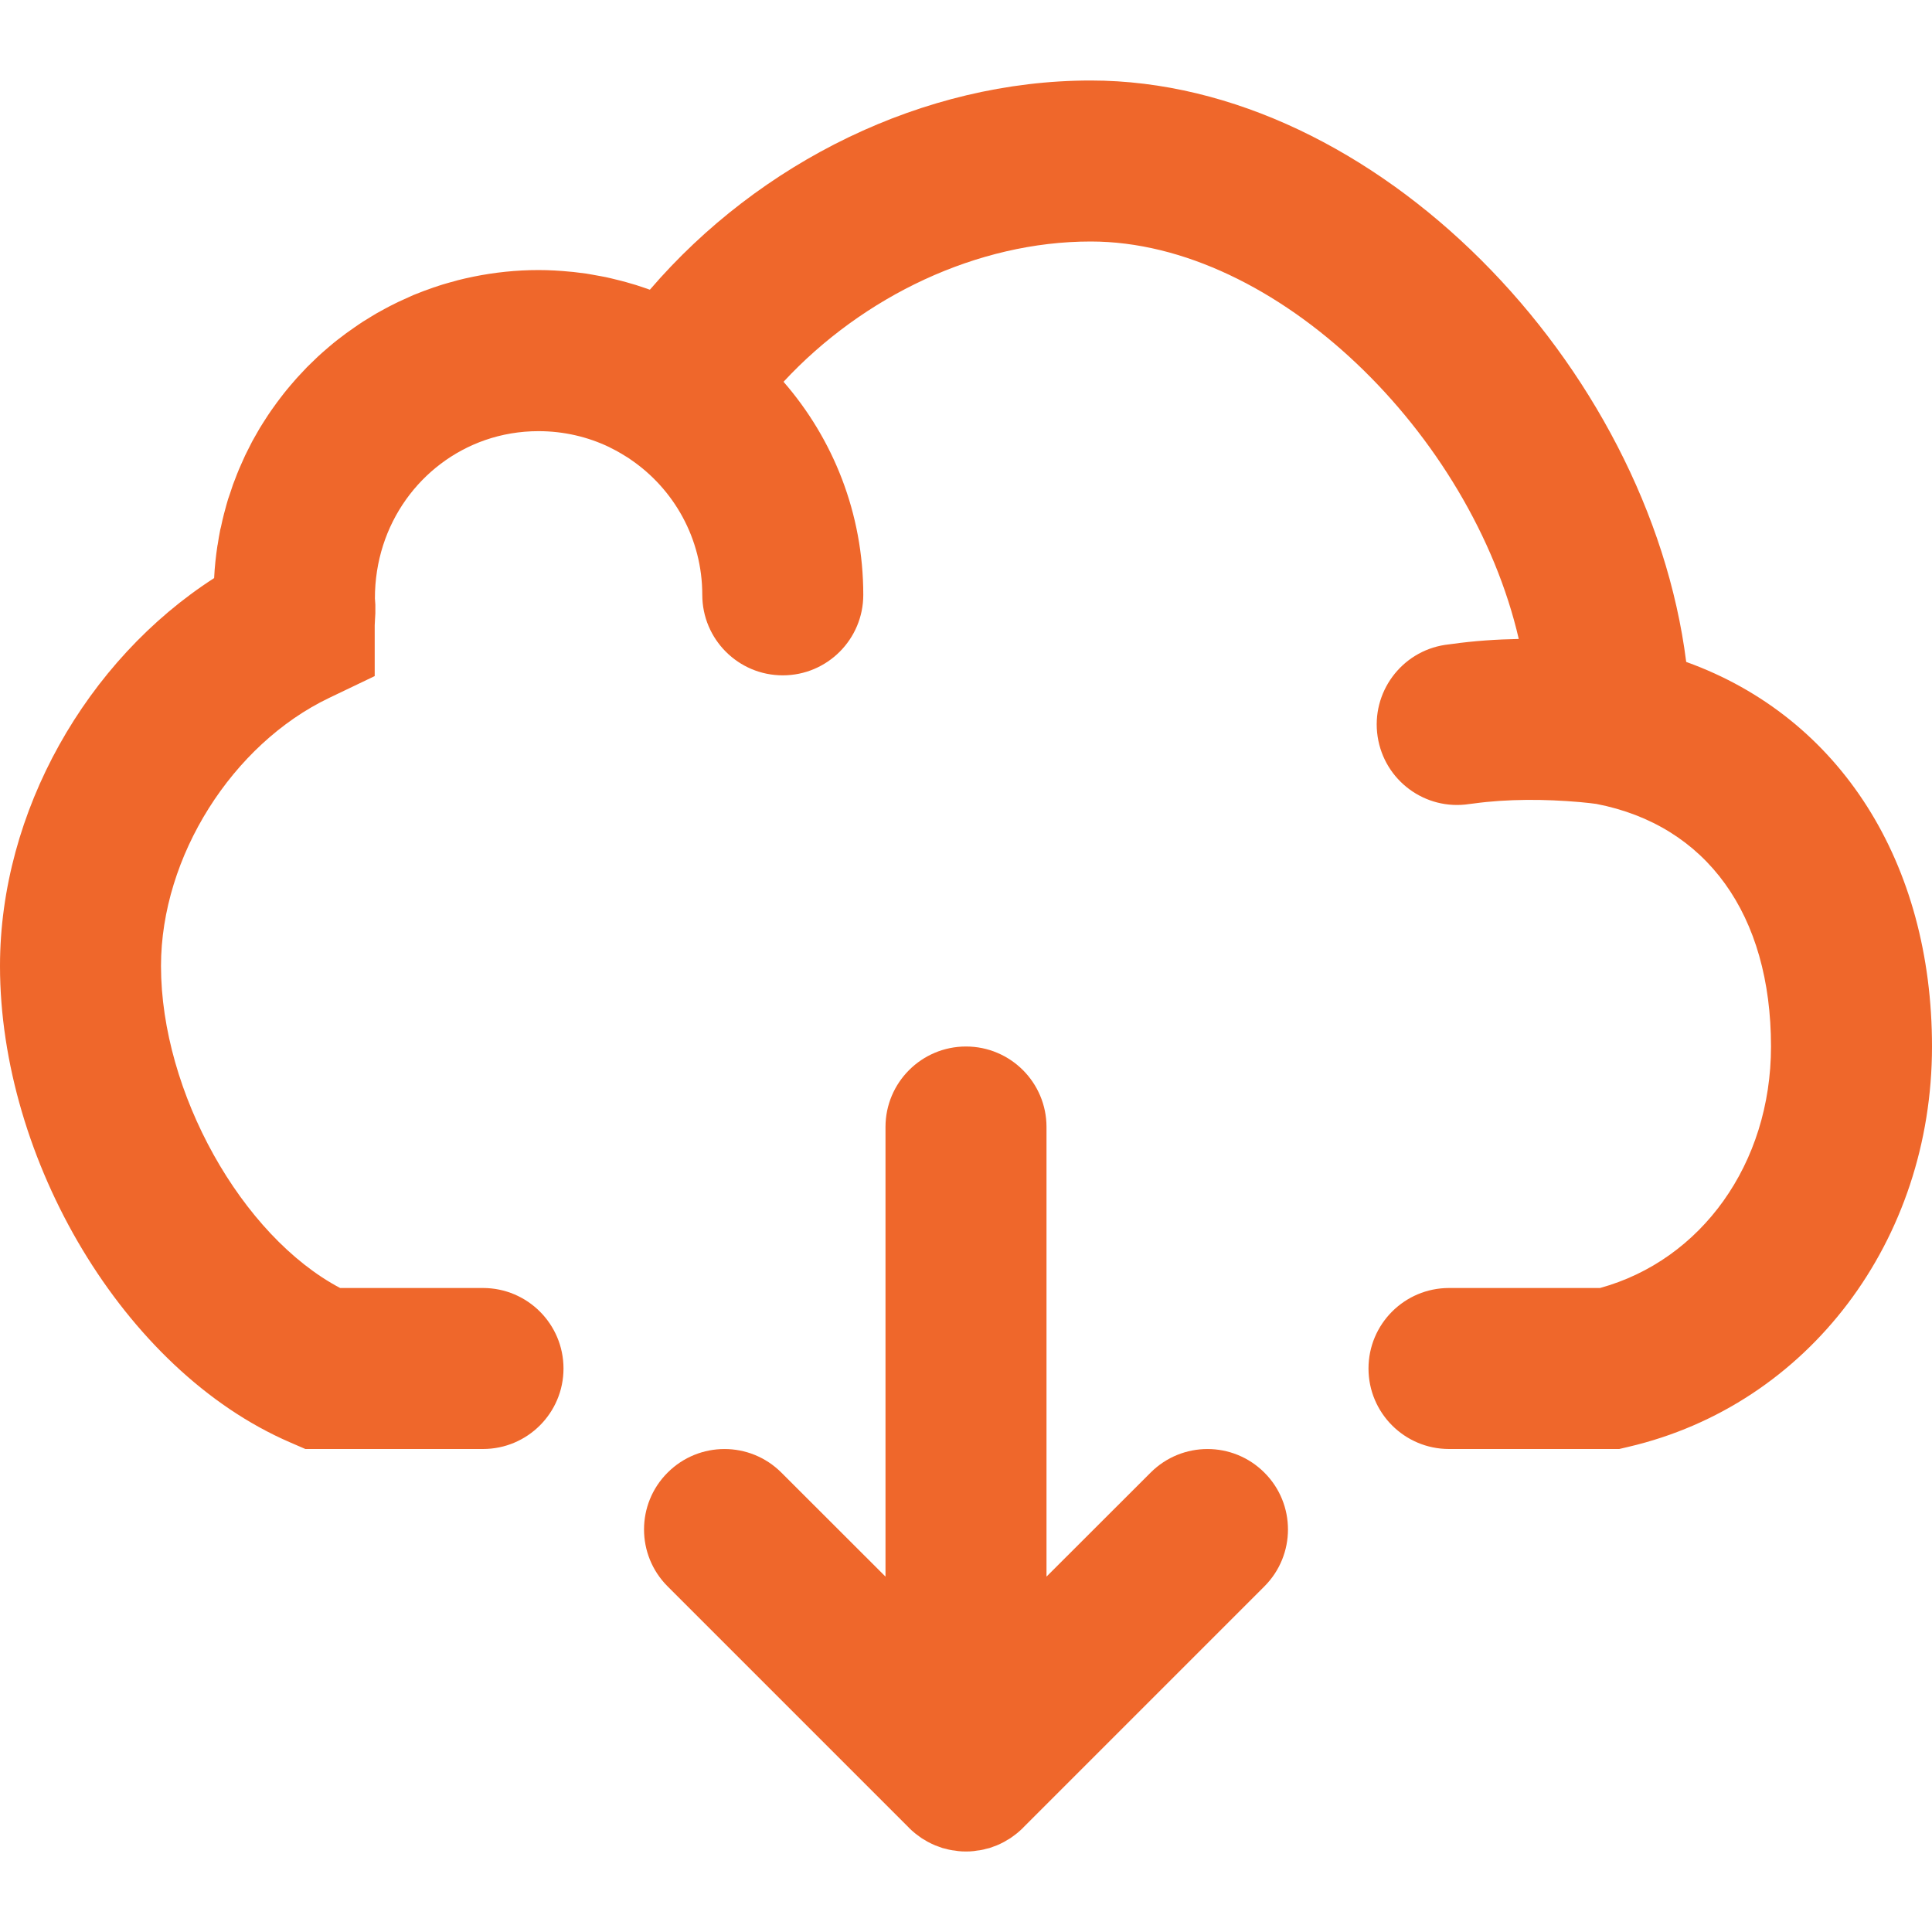 <svg width="18" height="18" viewBox="0 0 18 18" fill="none" xmlns="http://www.w3.org/2000/svg">
<path d="M10.72 13.72L9.75 14.689V10.5C9.75 10.086 9.414 9.75 9 9.75C8.586 9.75 8.25 10.086 8.25 10.5V14.689L7.28 13.72C6.987 13.427 6.513 13.427 6.22 13.72C5.927 14.012 5.927 14.487 6.22 14.78L8.47 17.03C8.47 17.03 8.47 17.03 8.47 17.031C8.487 17.048 8.506 17.064 8.525 17.08C8.533 17.087 8.542 17.093 8.551 17.1C8.562 17.108 8.572 17.116 8.584 17.124C8.594 17.131 8.605 17.137 8.616 17.143C8.626 17.149 8.636 17.156 8.646 17.161C8.658 17.167 8.669 17.172 8.68 17.178C8.691 17.183 8.702 17.188 8.713 17.193C8.724 17.197 8.735 17.201 8.746 17.205C8.758 17.209 8.77 17.214 8.782 17.218C8.793 17.221 8.805 17.224 8.816 17.226C8.829 17.23 8.841 17.233 8.853 17.235C8.867 17.238 8.88 17.24 8.893 17.241C8.904 17.243 8.915 17.245 8.926 17.246C8.95 17.249 8.975 17.25 8.999 17.25C8.999 17.25 9 17.25 9 17.25C9 17.25 9.001 17.25 9.001 17.25C9.025 17.25 9.05 17.249 9.074 17.246C9.085 17.245 9.096 17.243 9.107 17.241C9.12 17.24 9.133 17.238 9.147 17.235C9.159 17.233 9.171 17.23 9.184 17.226C9.195 17.224 9.207 17.221 9.218 17.218C9.23 17.214 9.242 17.209 9.254 17.205C9.265 17.201 9.276 17.197 9.287 17.193C9.298 17.188 9.309 17.183 9.32 17.178C9.331 17.172 9.342 17.167 9.354 17.161C9.364 17.156 9.374 17.149 9.384 17.143C9.395 17.137 9.406 17.131 9.416 17.124C9.428 17.116 9.438 17.108 9.449 17.1C9.458 17.093 9.467 17.087 9.475 17.08C9.494 17.064 9.513 17.048 9.53 17.031C9.53 17.03 9.53 17.03 9.53 17.03L11.78 14.78C12.073 14.487 12.073 14.012 11.78 13.72C11.487 13.427 11.013 13.427 10.72 13.72Z" fill="#EF672B"/>
<path d="M15.71 6.167C15.361 3.407 12.817 0.75 10.162 0.75C8.603 0.75 7.076 1.51 6.055 2.699C6.046 2.696 6.037 2.694 6.029 2.69C5.994 2.678 5.959 2.666 5.924 2.655C5.91 2.651 5.894 2.647 5.879 2.642C5.849 2.633 5.818 2.624 5.786 2.616C5.771 2.612 5.756 2.608 5.741 2.605C5.709 2.597 5.677 2.589 5.644 2.582C5.63 2.579 5.616 2.577 5.602 2.574C5.567 2.567 5.532 2.561 5.497 2.555C5.485 2.553 5.473 2.551 5.462 2.549C5.422 2.544 5.382 2.539 5.342 2.534C5.334 2.533 5.327 2.532 5.319 2.532C5.219 2.522 5.119 2.516 5.018 2.516C4.809 2.516 4.605 2.538 4.409 2.578C4.406 2.579 4.403 2.579 4.4 2.58C4.354 2.589 4.309 2.6 4.265 2.611C4.258 2.613 4.251 2.615 4.244 2.617C4.203 2.628 4.163 2.639 4.123 2.651C4.114 2.654 4.104 2.657 4.095 2.66C4.058 2.672 4.021 2.684 3.985 2.698C3.974 2.702 3.962 2.706 3.951 2.71C3.917 2.723 3.883 2.736 3.849 2.75C3.837 2.756 3.825 2.761 3.812 2.767C3.78 2.781 3.749 2.795 3.717 2.81C3.704 2.816 3.691 2.823 3.678 2.829C3.648 2.844 3.618 2.859 3.589 2.875C3.575 2.882 3.561 2.89 3.547 2.898C3.519 2.913 3.491 2.929 3.464 2.946C3.45 2.954 3.436 2.963 3.422 2.972C3.395 2.988 3.368 3.005 3.342 3.023C3.328 3.032 3.314 3.042 3.3 3.052C3.275 3.069 3.25 3.087 3.225 3.105C3.211 3.115 3.197 3.126 3.183 3.137C3.159 3.155 3.135 3.173 3.112 3.192C3.098 3.204 3.084 3.215 3.07 3.227C3.048 3.246 3.025 3.265 3.003 3.285C2.989 3.297 2.976 3.31 2.962 3.322C2.941 3.342 2.92 3.362 2.899 3.383C2.885 3.396 2.872 3.409 2.859 3.422C2.839 3.443 2.819 3.464 2.799 3.486C2.786 3.499 2.773 3.513 2.761 3.527C2.742 3.549 2.723 3.571 2.704 3.593C2.692 3.607 2.68 3.622 2.668 3.636C2.649 3.659 2.632 3.682 2.614 3.705C2.603 3.72 2.591 3.735 2.58 3.75C2.563 3.773 2.546 3.797 2.529 3.821C2.519 3.836 2.508 3.852 2.497 3.868C2.481 3.892 2.466 3.917 2.45 3.941C2.44 3.957 2.43 3.973 2.42 3.989C2.405 4.015 2.391 4.04 2.376 4.066C2.367 4.082 2.358 4.098 2.349 4.114C2.335 4.141 2.322 4.168 2.308 4.195C2.3 4.211 2.292 4.227 2.284 4.243C2.271 4.271 2.258 4.3 2.246 4.328C2.239 4.344 2.232 4.36 2.225 4.376C2.213 4.405 2.201 4.435 2.19 4.465C2.184 4.48 2.178 4.496 2.172 4.511C2.161 4.543 2.15 4.575 2.14 4.607C2.135 4.621 2.13 4.635 2.125 4.65C2.115 4.684 2.105 4.719 2.096 4.754C2.093 4.766 2.089 4.779 2.086 4.791C2.076 4.83 2.067 4.869 2.059 4.908C2.057 4.917 2.054 4.926 2.052 4.935C2.043 4.981 2.035 5.027 2.028 5.074C2.027 5.076 2.027 5.079 2.026 5.082C2.011 5.182 2 5.283 1.995 5.386C0.806 6.151 0 7.563 0 9C0 10.799 1.147 12.766 2.702 13.438L2.845 13.5H4.5C4.914 13.5 5.25 13.164 5.25 12.75C5.25 12.336 4.914 12 4.5 12H3.169C2.252 11.516 1.5 10.175 1.5 9C1.5 7.979 2.166 6.934 3.065 6.503L3.491 6.299V5.827C3.491 5.814 3.492 5.797 3.494 5.767C3.496 5.729 3.496 5.729 3.497 5.715L3.497 5.633C3.495 5.6 3.495 5.6 3.493 5.576C3.492 4.881 3.922 4.308 4.52 4.1C4.676 4.046 4.843 4.017 5.017 4.017C5.253 4.017 5.476 4.07 5.675 4.165C5.679 4.167 5.684 4.17 5.688 4.172C5.703 4.179 5.718 4.187 5.733 4.195C5.74 4.199 5.748 4.203 5.755 4.207C5.766 4.213 5.777 4.219 5.788 4.226C5.808 4.238 5.828 4.25 5.847 4.262C5.852 4.265 5.857 4.268 5.861 4.271L5.875 4.281C6.278 4.555 6.543 5.018 6.543 5.542C6.543 5.956 6.879 6.292 7.293 6.292C7.707 6.292 8.043 5.956 8.043 5.542C8.043 4.782 7.762 4.088 7.3 3.557C8.042 2.758 9.107 2.25 10.162 2.25C11.891 2.25 13.709 4.047 14.15 5.953C13.941 5.957 13.732 5.971 13.526 6C13.495 6.004 13.495 6.004 13.464 6.008C13.055 6.07 12.773 6.453 12.835 6.862C12.897 7.272 13.279 7.554 13.689 7.491C13.709 7.488 13.709 7.488 13.73 7.486C14.043 7.443 14.393 7.444 14.721 7.473C14.79 7.48 14.842 7.485 14.873 7.49C15.9 7.689 16.5 8.52 16.5 9.75C16.5 10.845 15.849 11.741 14.907 12H13.5C13.086 12 12.75 12.336 12.75 12.75C12.75 13.164 13.086 13.5 13.5 13.5H15.086L15.171 13.48C16.851 13.088 18 11.555 18 9.75C18 8.045 17.151 6.686 15.71 6.167Z" fill="#EF672B"/>
</svg>
